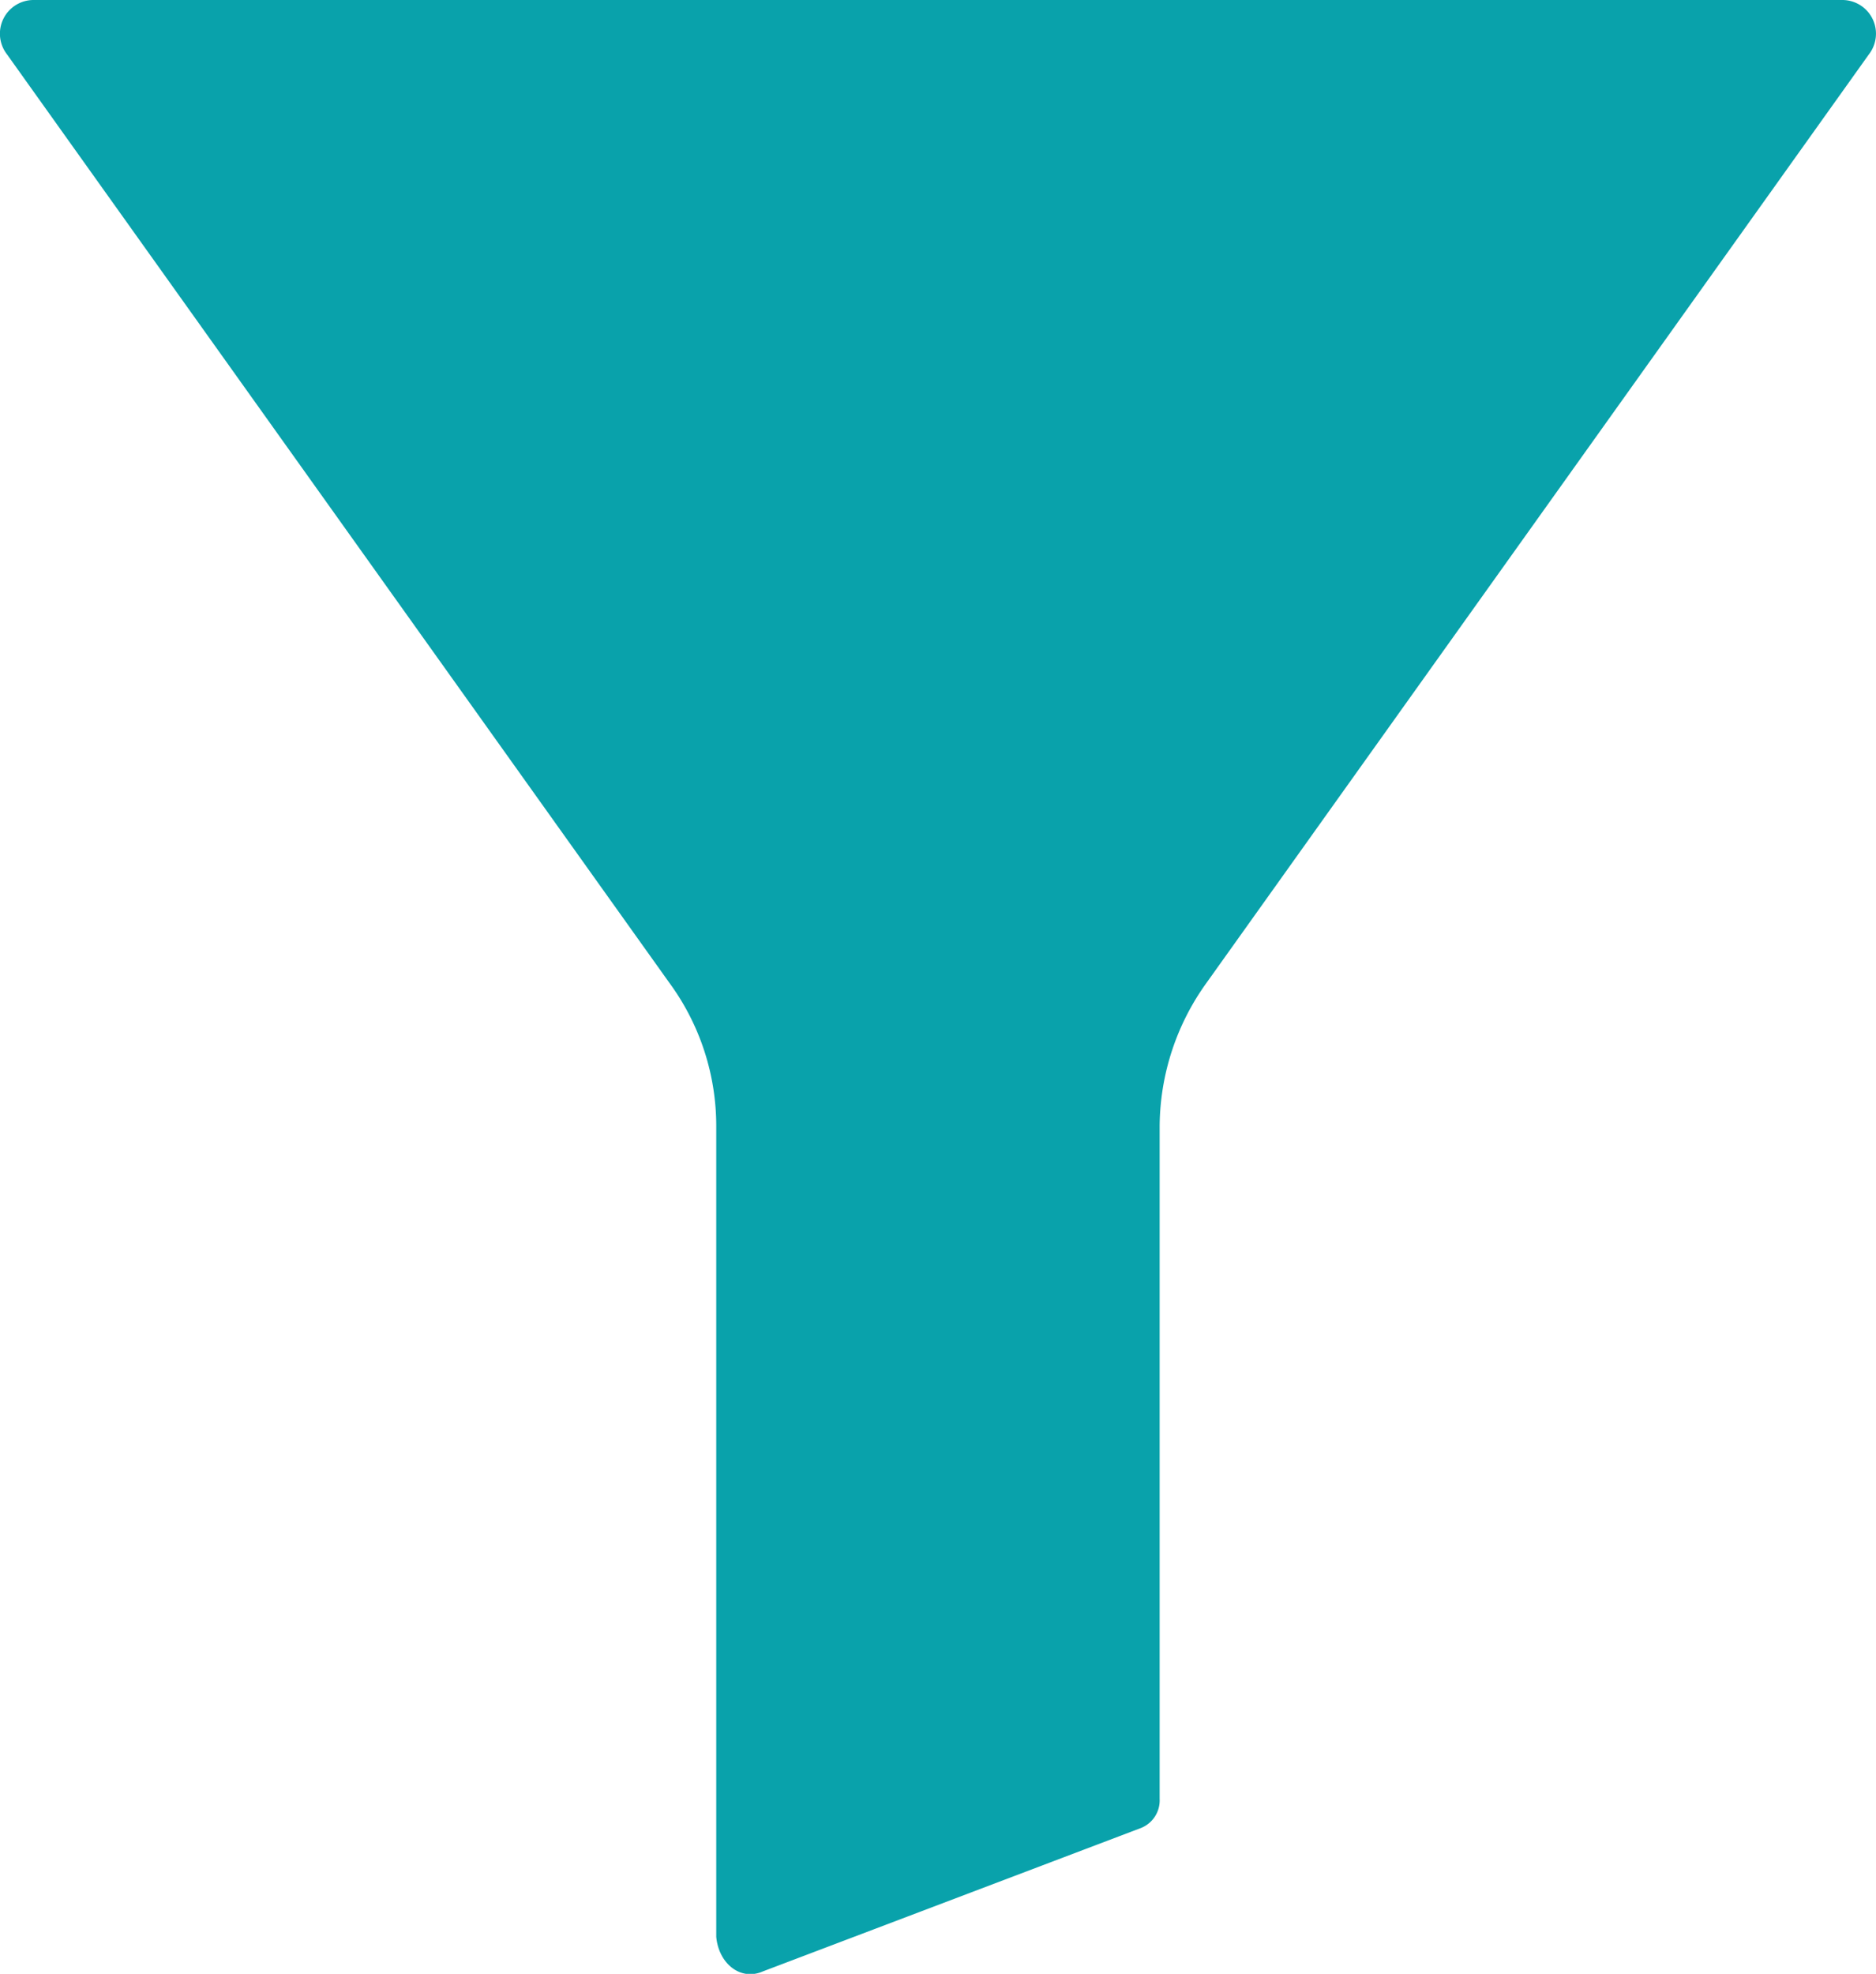 <svg id="filter" xmlns="http://www.w3.org/2000/svg" width="18.049" height="18.986" viewBox="0 0 18.049 18.986">
  <g id="Group_77" data-name="Group 77">
    <path id="Path_104" data-name="Path 104" d="M27.84,0H10.445a.324.324,0,0,0-.261.521l6.375,8.934a2.328,2.328,0,0,1,.45,1.375v7.8c.024.261.237.427.45.332l3.626-1.375a.286.286,0,0,0,.19-.284V10.83a2.383,2.383,0,0,1,.45-1.375L28.1.521A.324.324,0,0,0,27.84,0Z" transform="translate(-10.118)" fill="#09a2ab"/>
  </g>
</svg>

